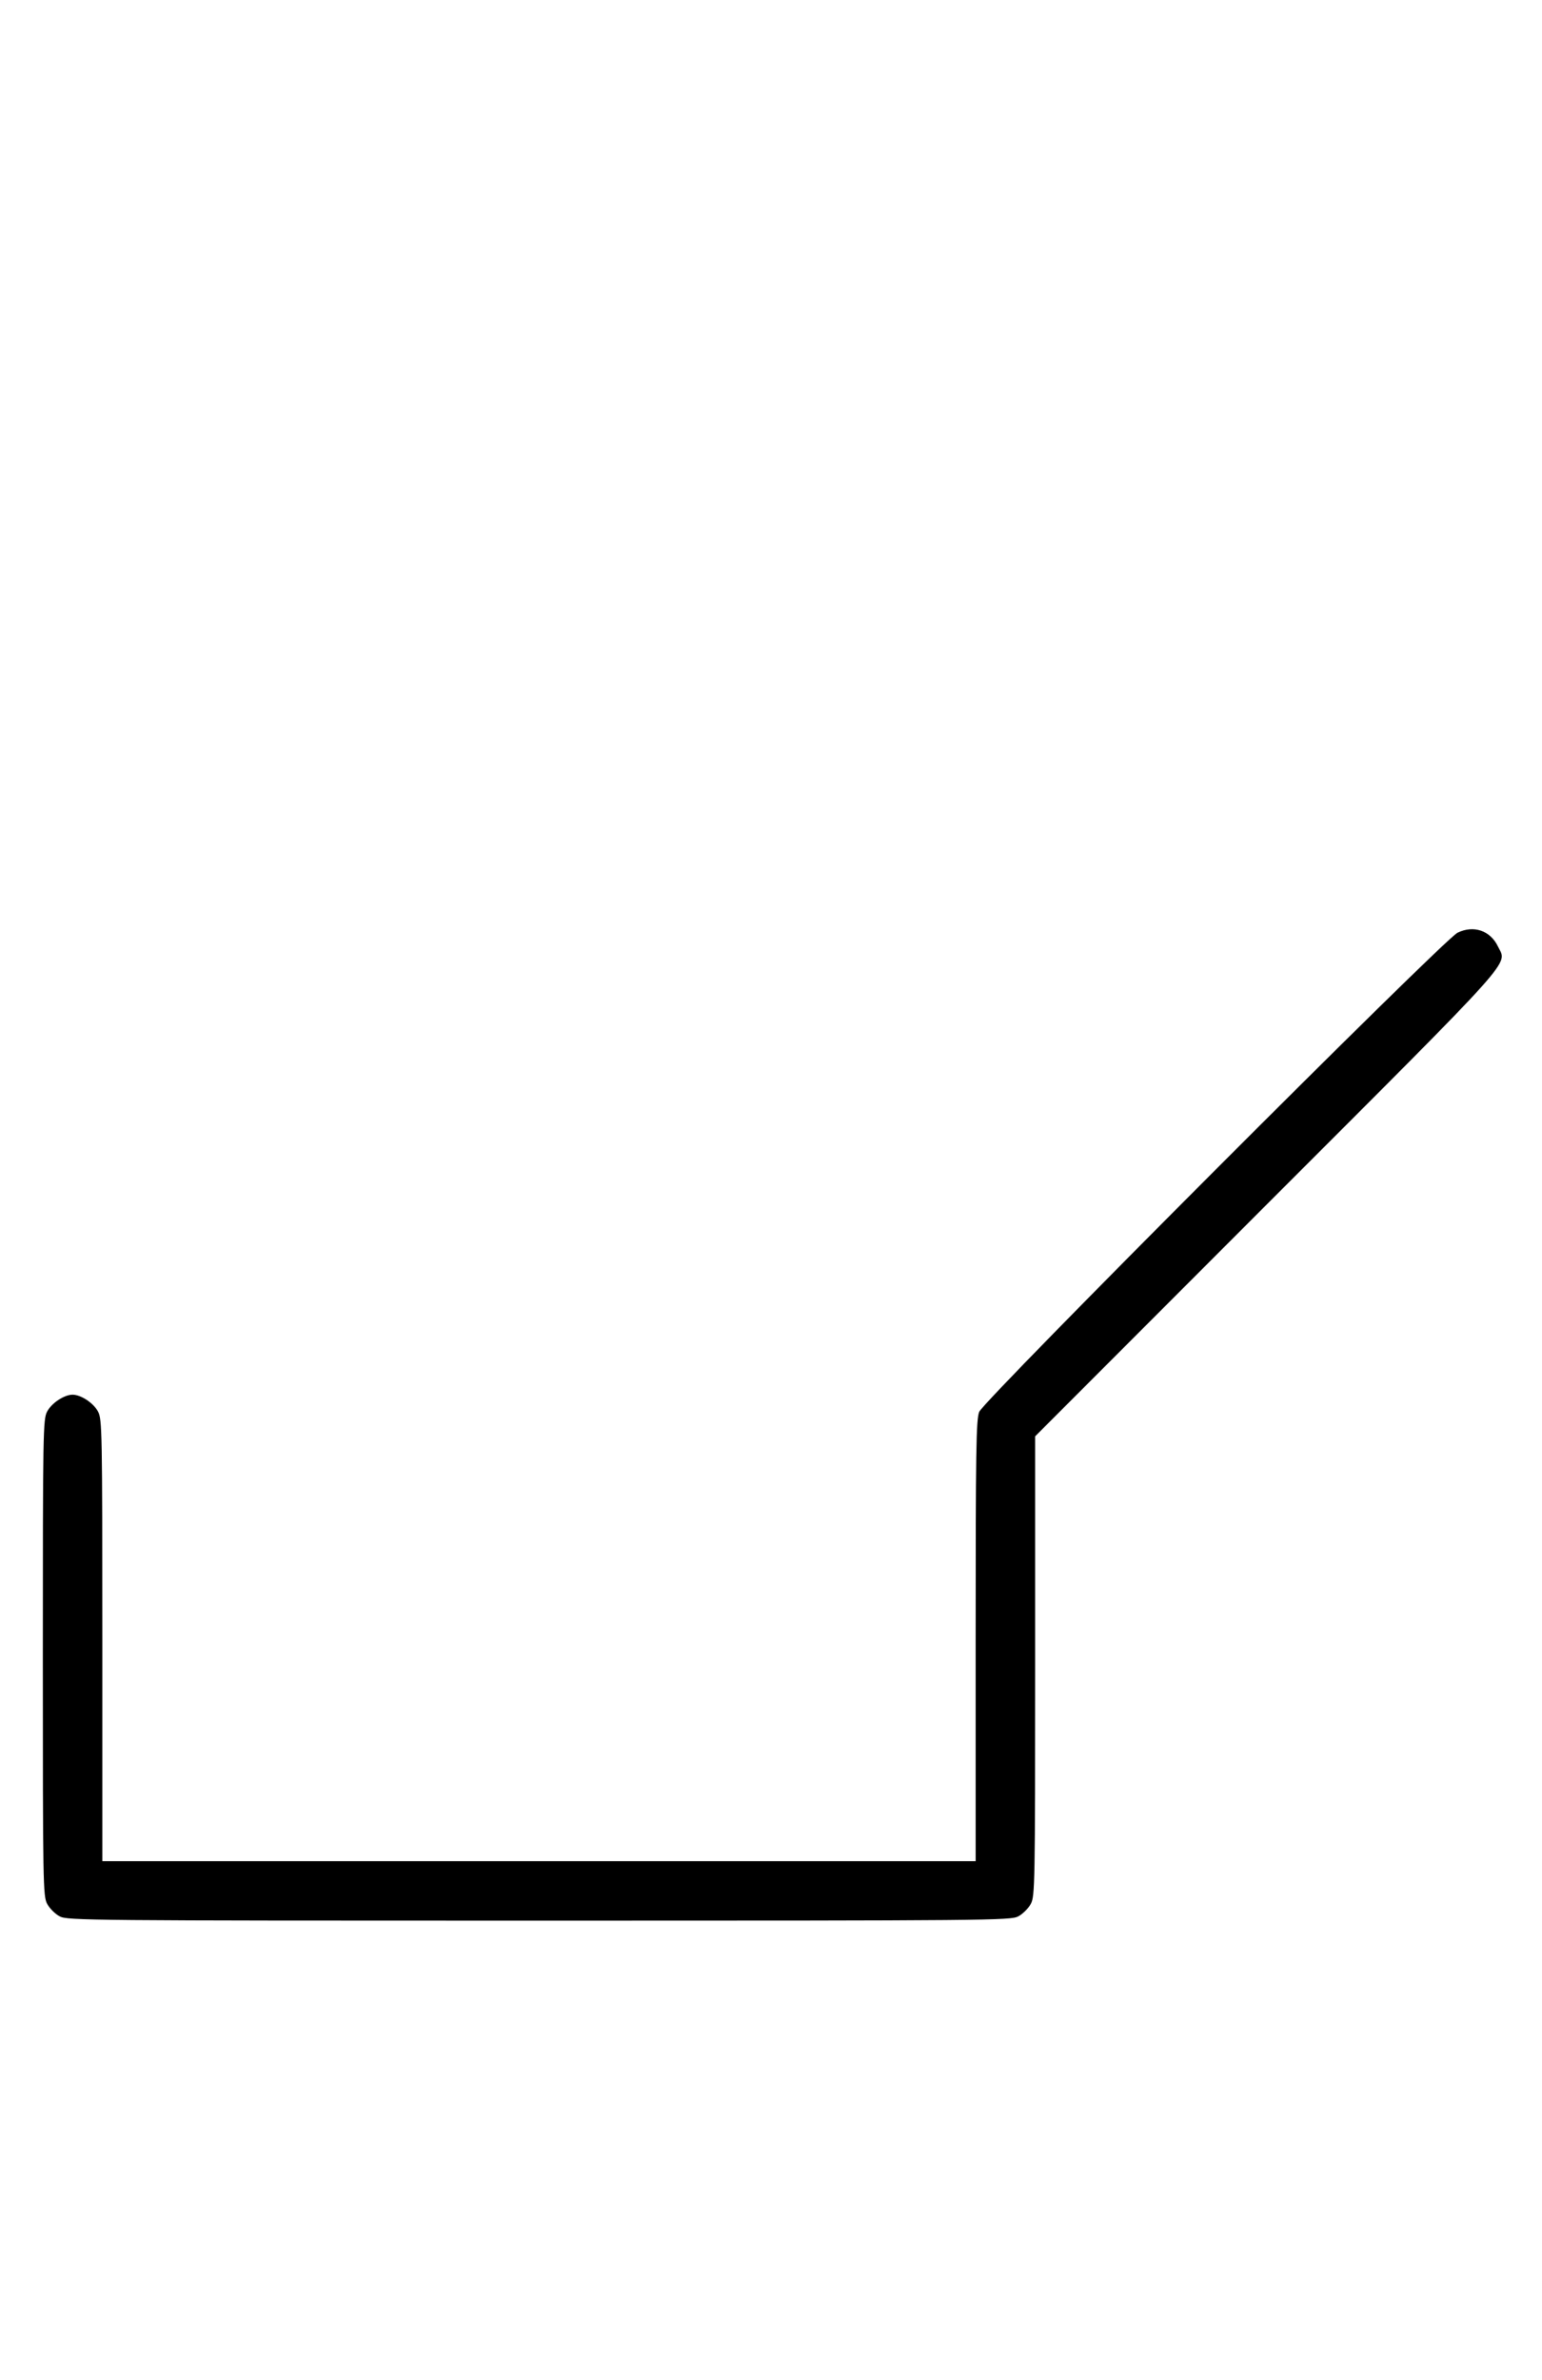 <?xml version="1.0" standalone="no"?>
<!DOCTYPE svg PUBLIC "-//W3C//DTD SVG 20010904//EN"
 "http://www.w3.org/TR/2001/REC-SVG-20010904/DTD/svg10.dtd">
<svg version="1.0" xmlns="http://www.w3.org/2000/svg"
 width="648pt" height="1000pt" viewBox="0 0 648 1000"
 preserveAspectRatio="xMidYMid meet">
<g transform="translate(0,1000) scale(0.1,-0.1)"
fill="#000000" stroke="none">
<path d="M6125 6081 c-57 -27 -1989 -1962 -2010 -2013 -13 -33 -15 -154 -15
-963 l0 -925 -1835 0 -1835 0 0 928 c0 879 -1 929 -18 961 -19 36 -72 71 -107
71 -35 0 -88 -35 -107 -71 -17 -32 -18 -84 -18 -1034 0 -950 1 -1002 18 -1034
10 -19 34 -43 53 -53 32 -17 115 -18 2014 -18 1899 0 1982 1 2014 18 19 10 43
34 53 53 17 32 18 83 18 999 l0 965 974 975 c1067 1067 1009 1003 971 1083
-32 67 -102 91 -170 58z"/>
</g>
</svg>
